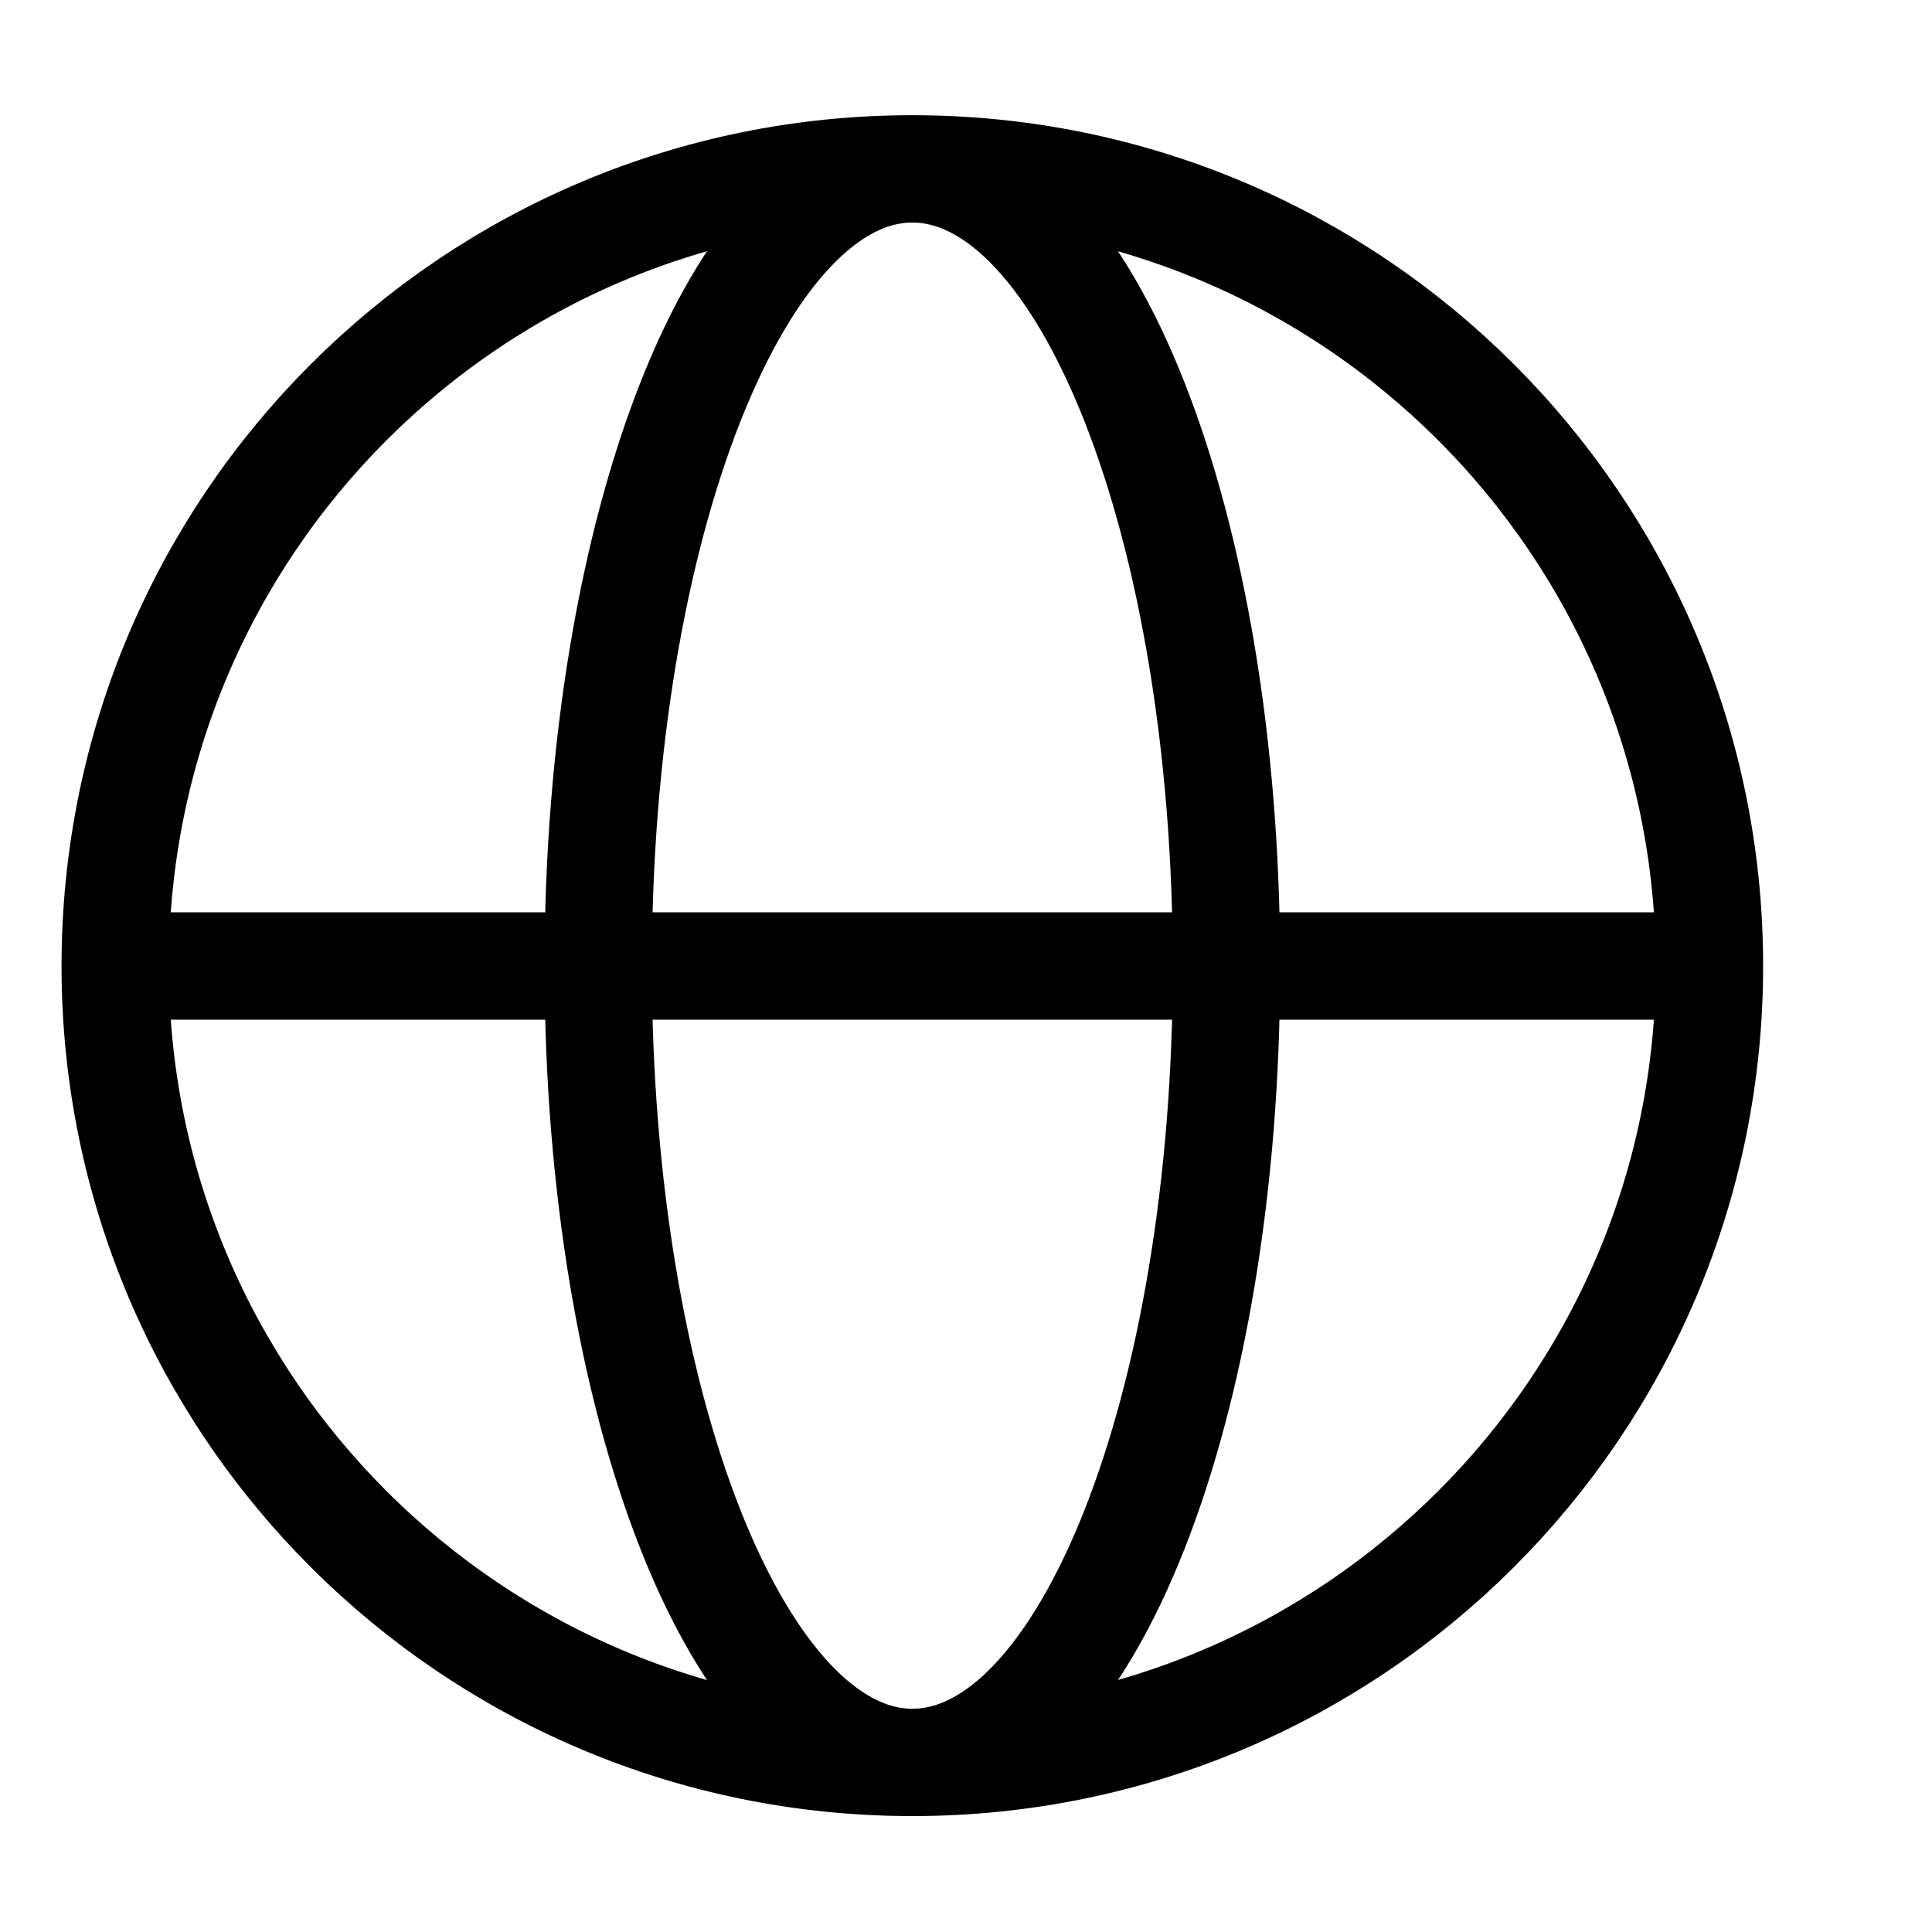 <svg width="27" height="27" viewBox="0 0 27 27" fill="none" xmlns="http://www.w3.org/2000/svg" xmlns:xlink="http://www.w3.org/1999/xlink">
	<desc>
			Created with Pixso.
	</desc>
	<defs>
		<clipPath id="clip9_908">
			<rect id="globe" width="27" height="27" transform="translate(-0.743 0)" fill="white" fill-opacity="0"/>
		</clipPath>
	</defs>
	<g clip-path="url(#clip9_908)">
		<path id="Icon" d="M12.75 24.63C6.6 24.63 1.61 19.65 1.61 13.5C1.61 7.34 6.6 2.36 12.75 2.36C18.9 2.36 23.89 7.34 23.89 13.5C23.89 19.65 18.9 24.63 12.75 24.63ZM1.61 13.5L23.89 13.5M12.75 2.36C15.18 2.36 17.14 7.34 17.14 13.5C17.14 19.65 15.18 24.63 12.75 24.63M12.75 24.63C10.33 24.63 8.36 19.65 8.36 13.5C8.36 7.34 10.33 2.36 12.75 2.36" stroke="#000000" stroke-opacity="1" stroke-width="1.5" stroke-linejoin="round"/>
	</g>
</svg>
